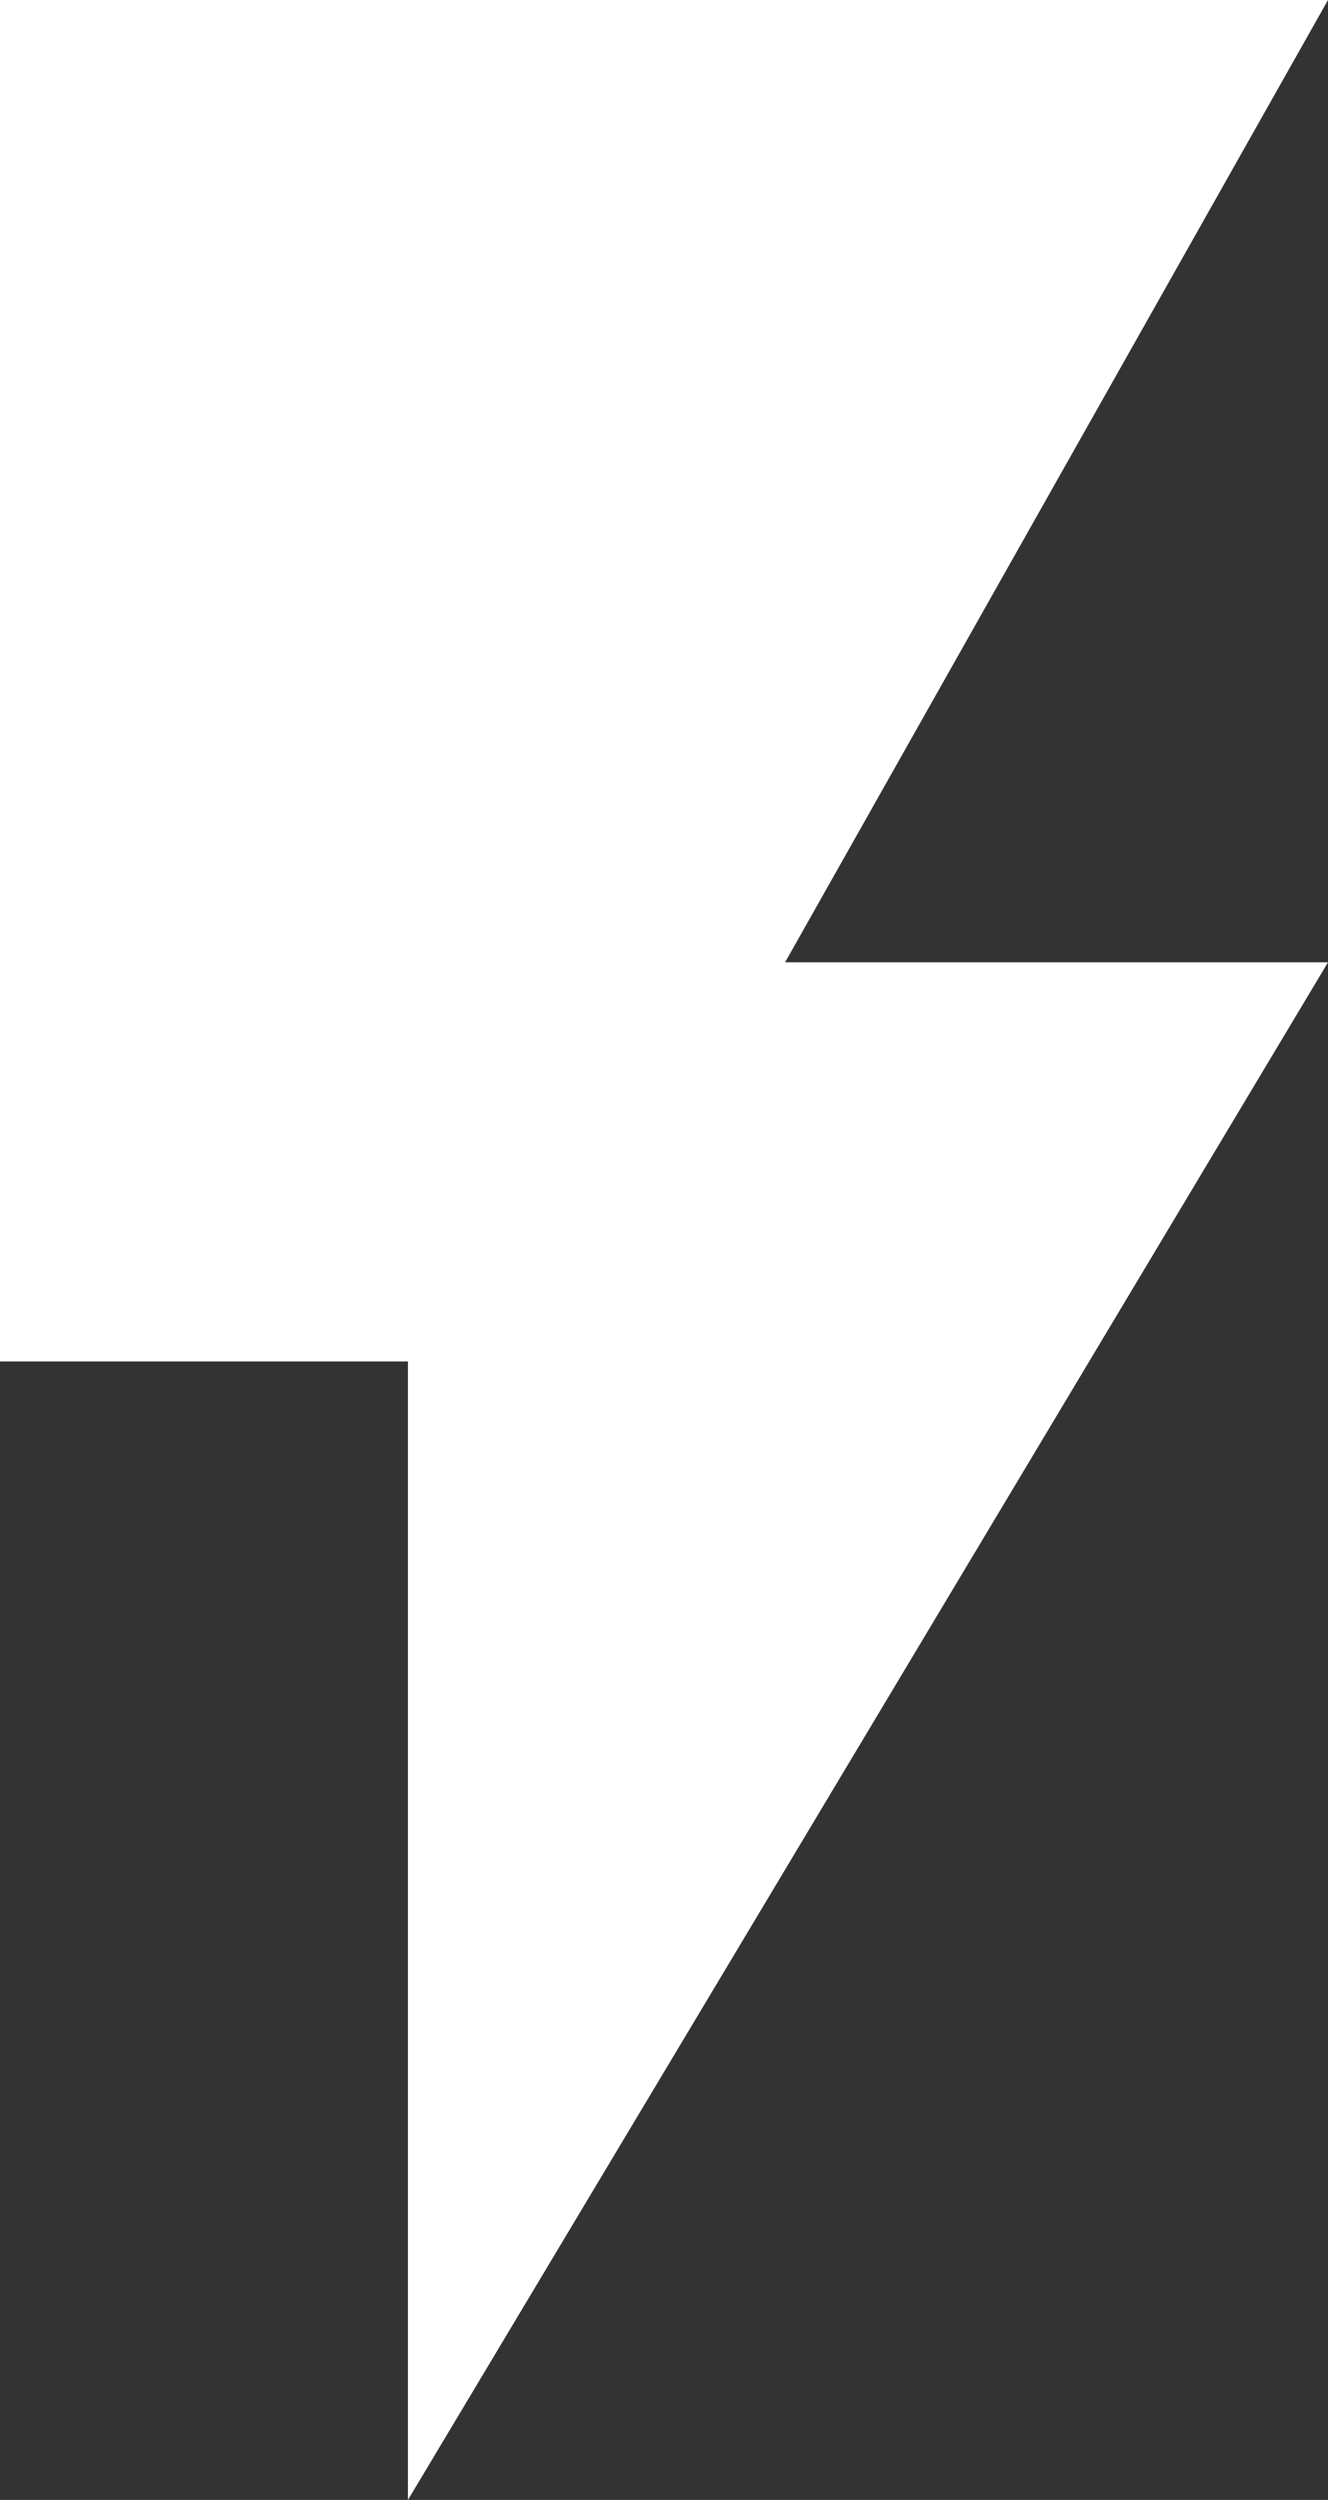 <svg width="17" height="32" viewBox="0 0 17 32" fill="none" xmlns="http://www.w3.org/2000/svg">
<rect x="0" y="0" width="17" height="32" fill="#333333" stroke="none"/>
<path d="M0 0V17.427H5.222V32L17 12.318H10.05L17 0H0Z" fill="white"/>
</svg>
